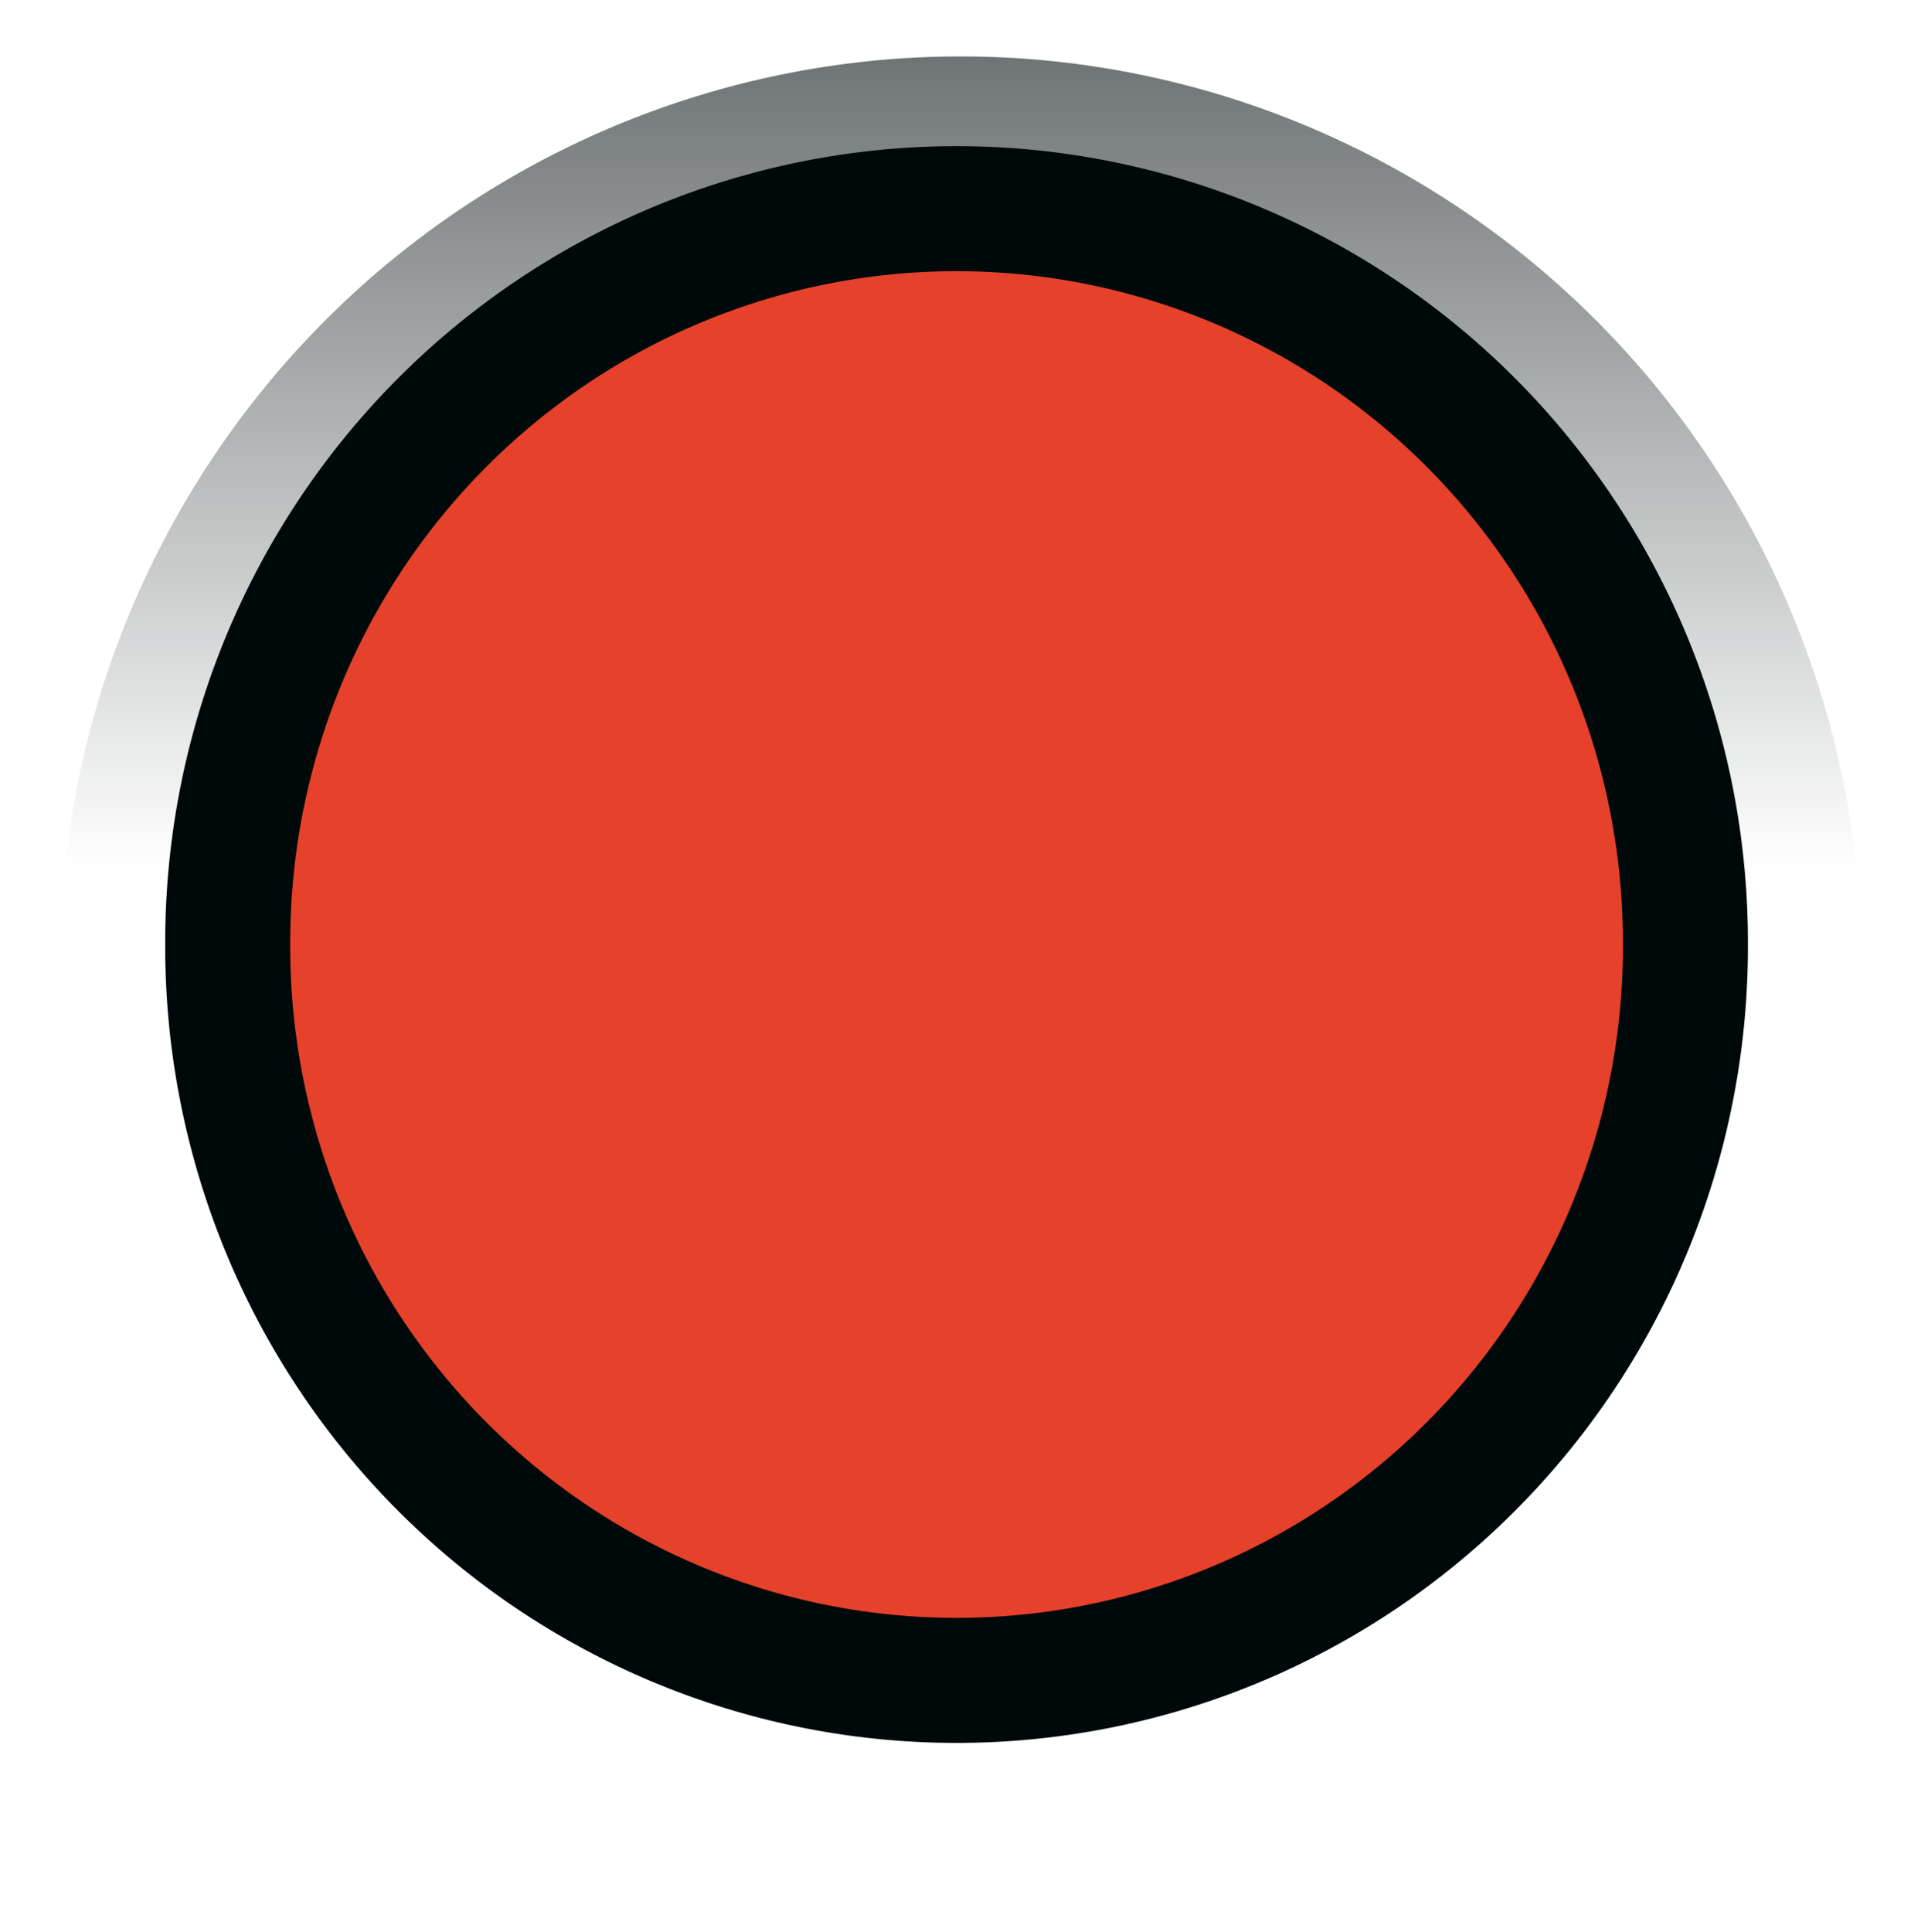 <?xml version="1.0" encoding="UTF-8" standalone="no"?>
<svg xmlns="http://www.w3.org/2000/svg" xmlns:xlink="http://www.w3.org/1999/xlink" version="1.1" width="599.993" height="603.391">
  <linearGradient id="linearGradient3991">
    <stop id="stop3993" style="stop-color:#e5412b" offset="0"/>
  </linearGradient>
  <linearGradient x1="305.883" y1="-1213.201" x2="305.883" y2="-1023.85" id="linearGradient7338" xlink:href="#linearGradient7292" gradientUnits="userSpaceOnUse"/>
  <linearGradient id="linearGradient7292">
    <stop id="stop7294" style="stop-color:#00090a" offset="0"/>
    <stop id="stop7296" style="stop-color:#00090a;stop-opacity:0" offset="1"/>
  </linearGradient>
  <filter color-interpolation-filters="sRGB" id="filter7328">
    <feGaussianBlur stdDeviation="3.299" id="feGaussianBlur7330"/>
  </filter>
  <linearGradient x1="196.576" y1="-1011.005" x2="415.779" y2="-1011.005" id="linearGradient3995" xlink:href="#linearGradient3991" gradientUnits="userSpaceOnUse"/>
  <g transform="translate(-221.155,88.408)">
    <path d="m 415.779,-1011.005 a 109.602,110.309 0 1 1 -219.203,0 109.602,110.309 0 1 1 219.203,0 z" transform="matrix(2.077,0,0,2.077,-116.008,2306.422)" style="fill:url(#linearGradient3995)"/>
    <path d="m 415.779,-1011.005 a 109.602,110.309 0 1 1 -219.203,0 109.602,110.309 0 1 1 219.203,0 z" transform="matrix(2.364,0,0,2.364,-202.592,2603.013)" style="fill:none;stroke:url(#linearGradient7338);stroke-width:18.8;filter:url(#filter7328)"/>
    <path d="m 415.779,-1011.005 a 109.602,110.309 0 1 1 -219.203,0 109.602,110.309 0 1 1 219.203,0 z" transform="matrix(2.077,0,0,2.077,-116.008,2306.422)" style="fill:none;stroke:#00090a;stroke-width:18.8"/>
  </g>
</svg>
